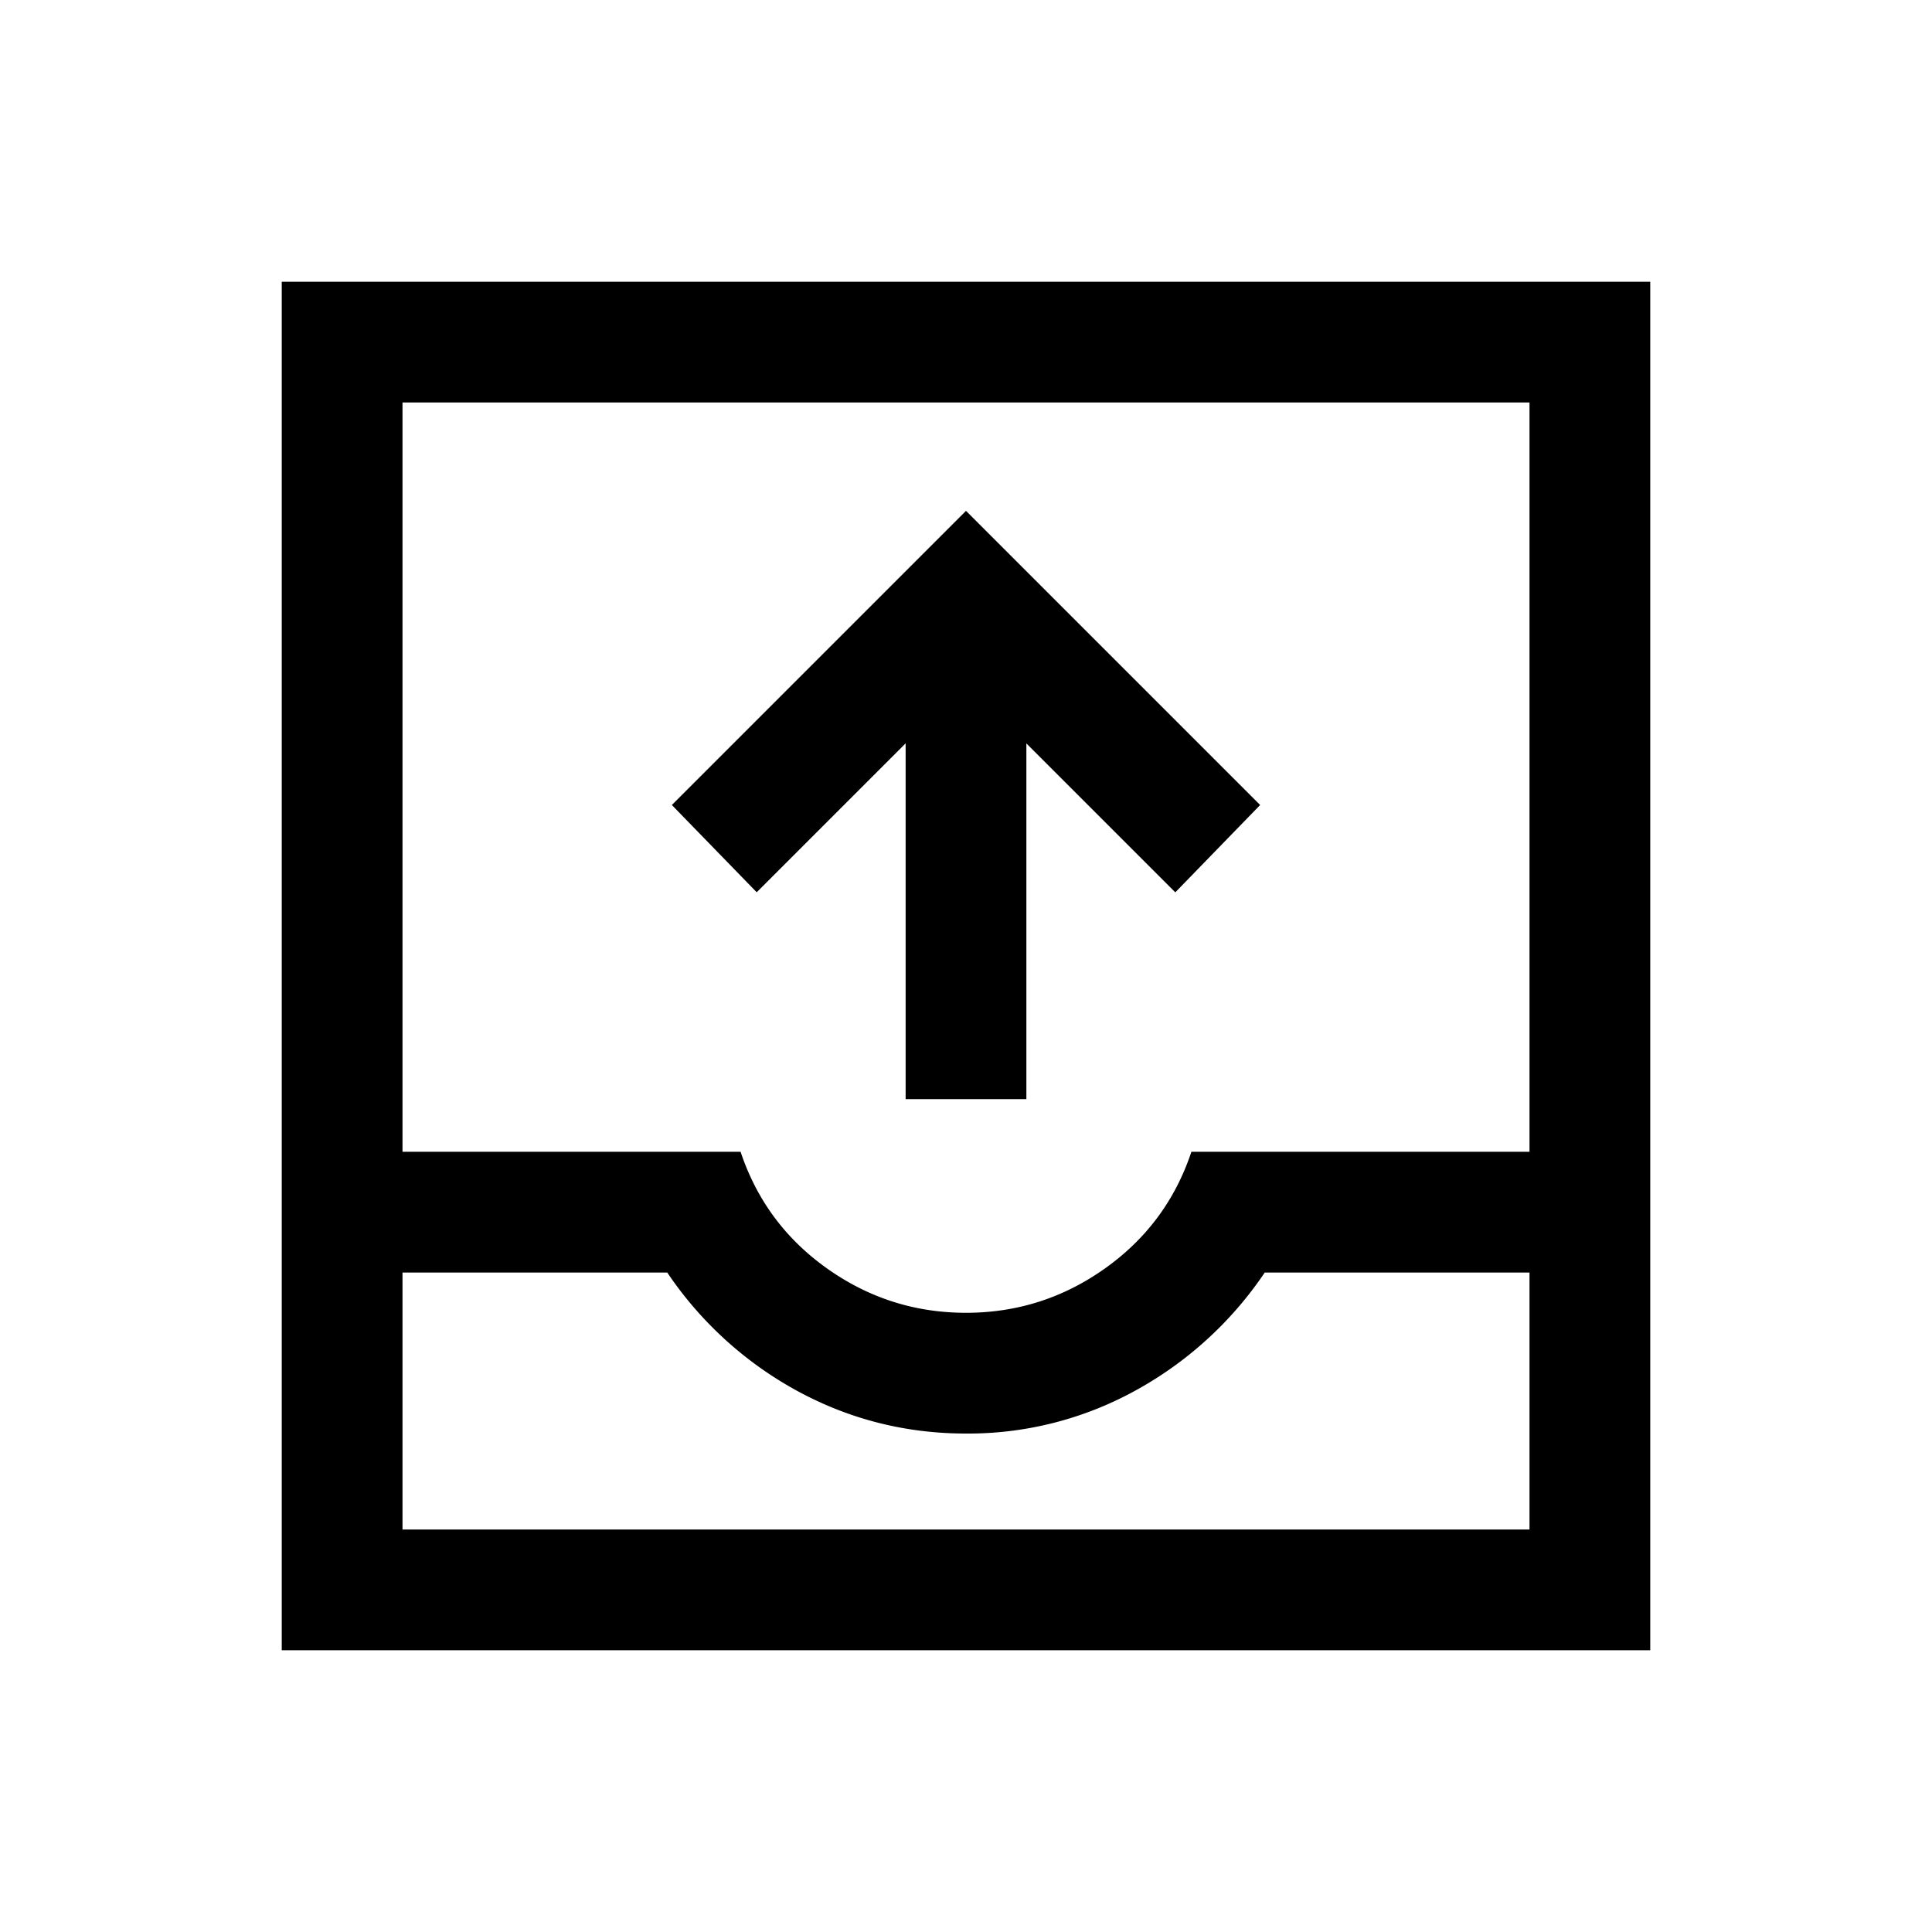 <svg xmlns="http://www.w3.org/2000/svg" width="24" height="24" viewBox="0 0 24 24" fill='currentColor'><path d="M3.5 20.5v-17h17v17zM5 19h14v-3.192h-3.289a4.6 4.6 0 0 1-1.623 1.475 4.3 4.3 0 0 1-2.088.525q-1.117 0-2.088-.525a4.6 4.6 0 0 1-1.623-1.475H5zm7-2.692q.95 0 1.725-.55t1.075-1.45H19V5H5v9.308h4.2q.3.9 1.075 1.45t1.725.55m-.75-2.654v-4.42l-1.85 1.85L8.346 10 12 6.346 15.654 10 14.6 11.085l-1.85-1.85v4.419z"/></svg>